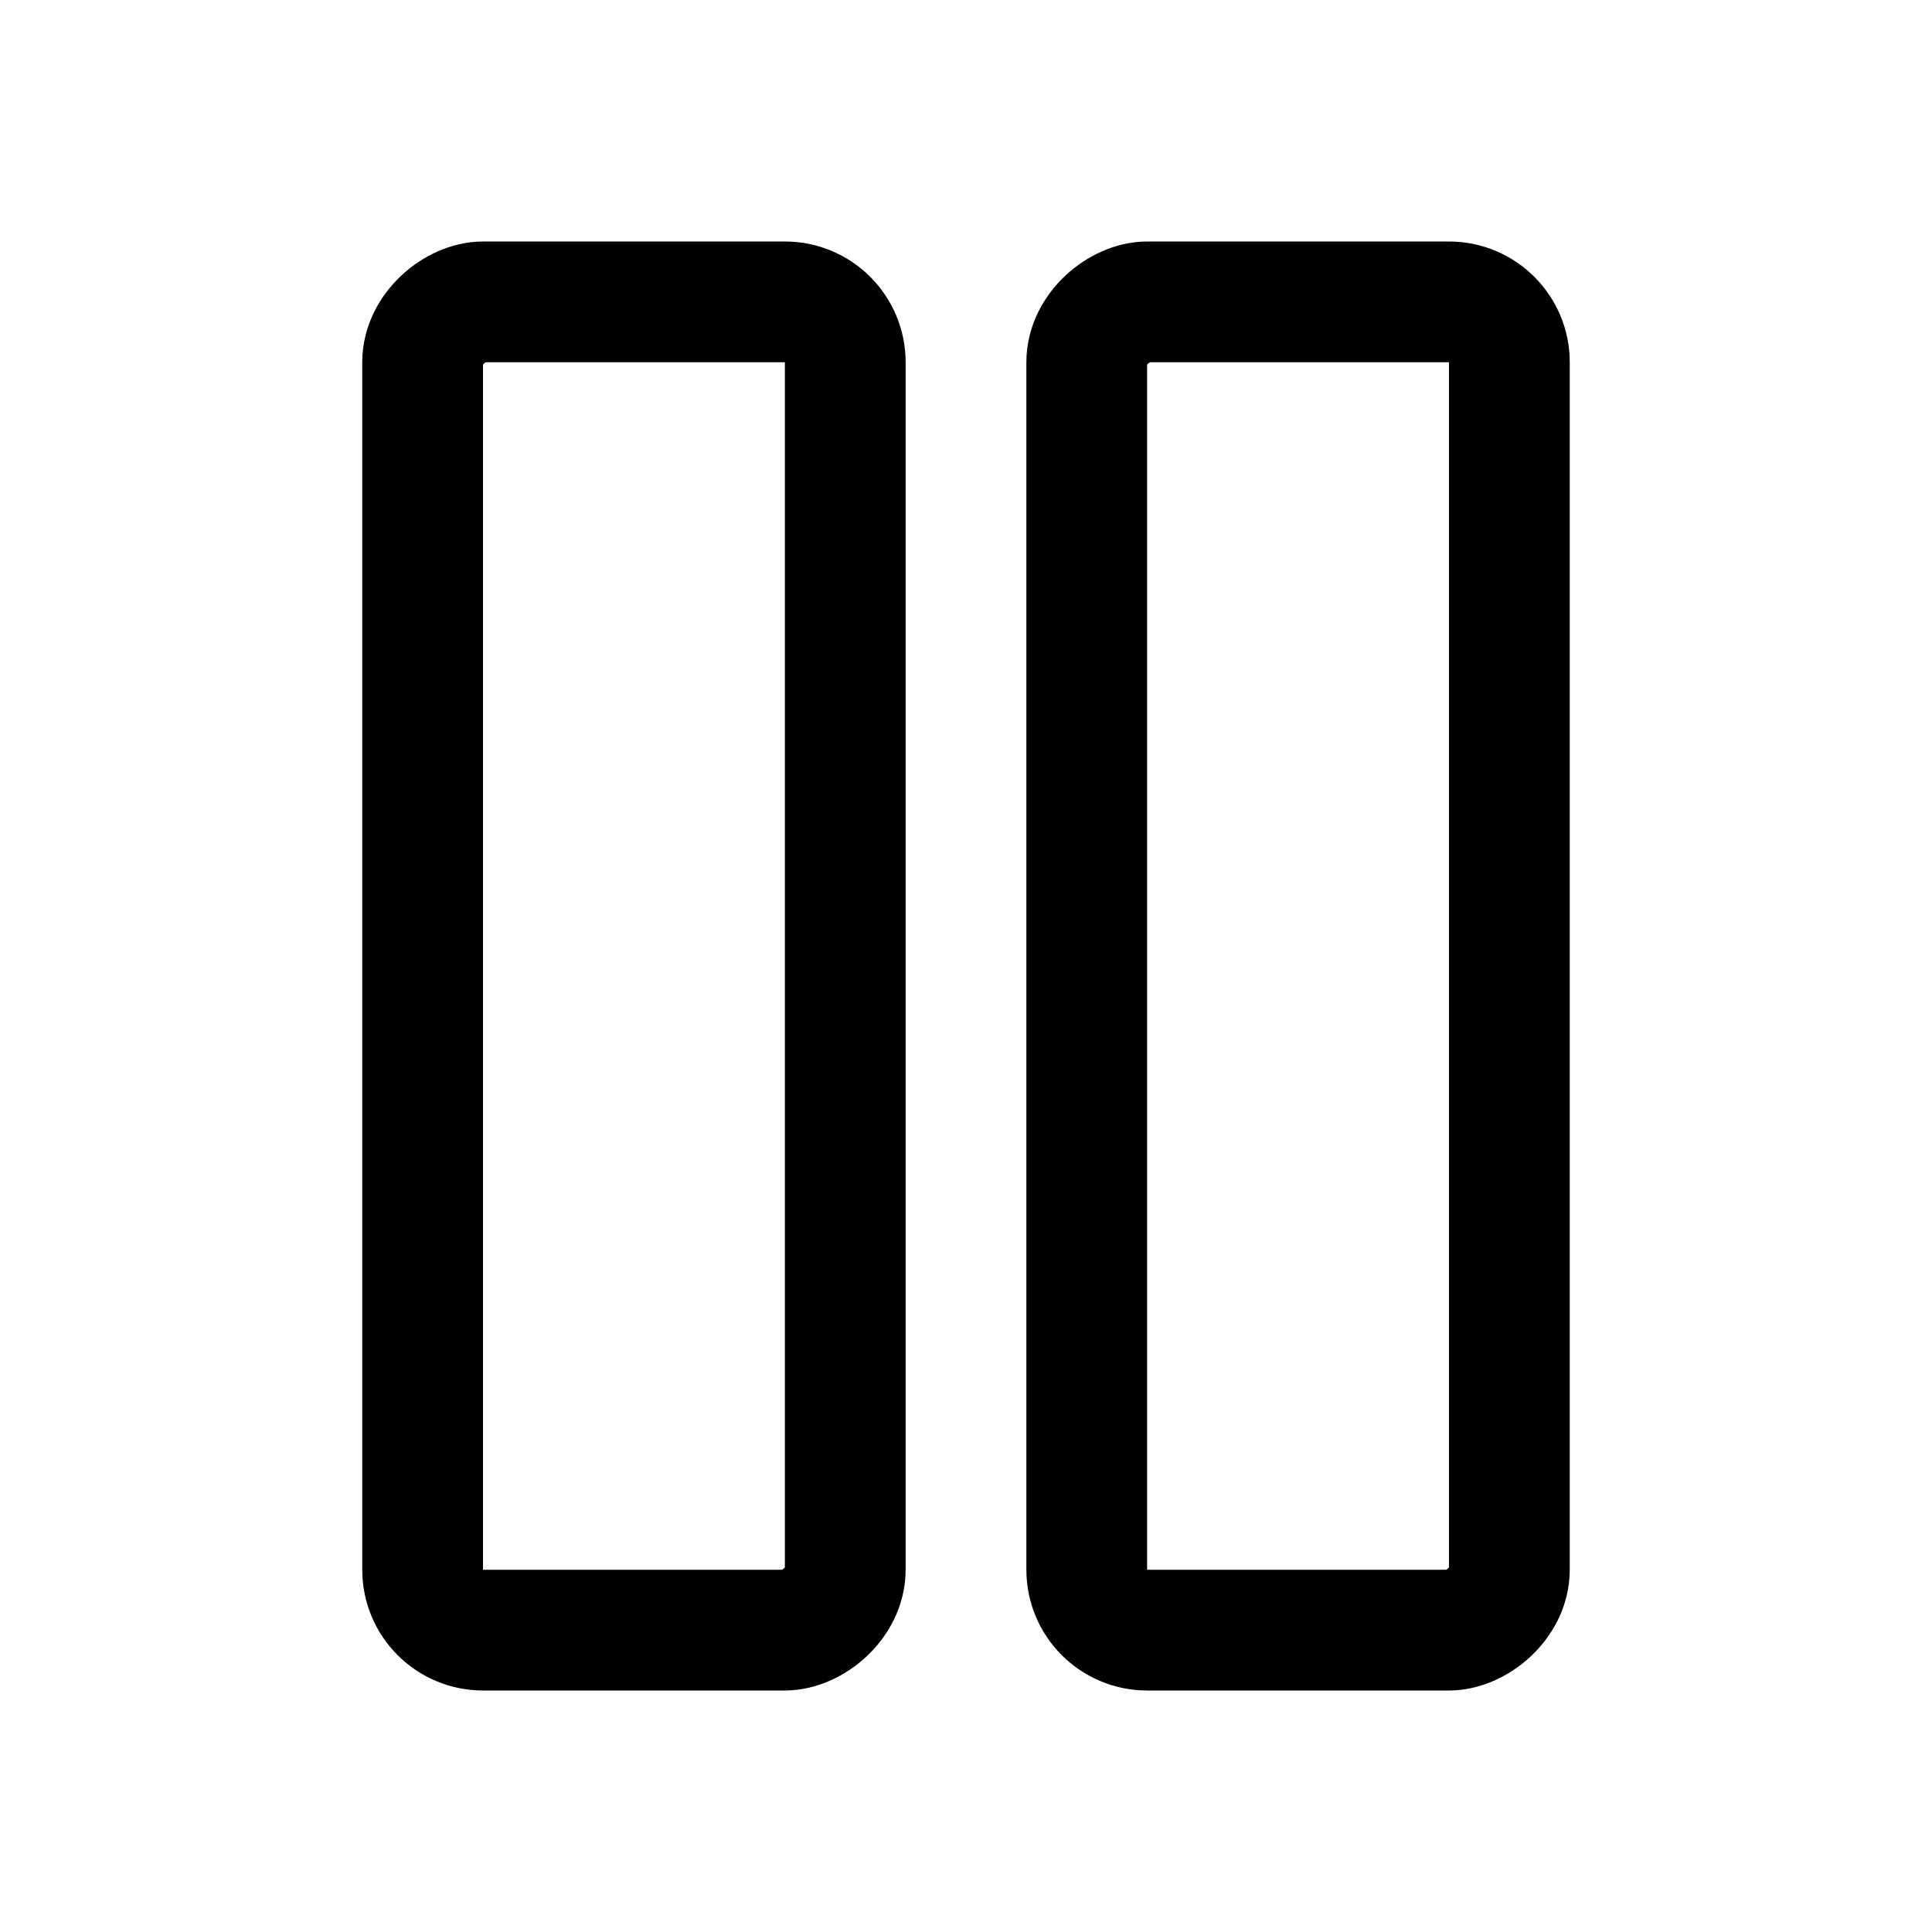 <svg xmlns="http://www.w3.org/2000/svg" viewBox="0 0 256 256" width="20" height="20"><path fill="none" d="M0 0h256v256H0z"/><rect x="-4" y="100" width="176" height="56" rx="8" transform="rotate(90 84 128)" fill="none" stroke="#000" stroke-linecap="round" stroke-linejoin="round" stroke-width="16"/><rect x="84" y="100" width="176" height="56" rx="8" transform="rotate(90 172 128)" fill="none" stroke="#000" stroke-linecap="round" stroke-linejoin="round" stroke-width="16"/></svg>